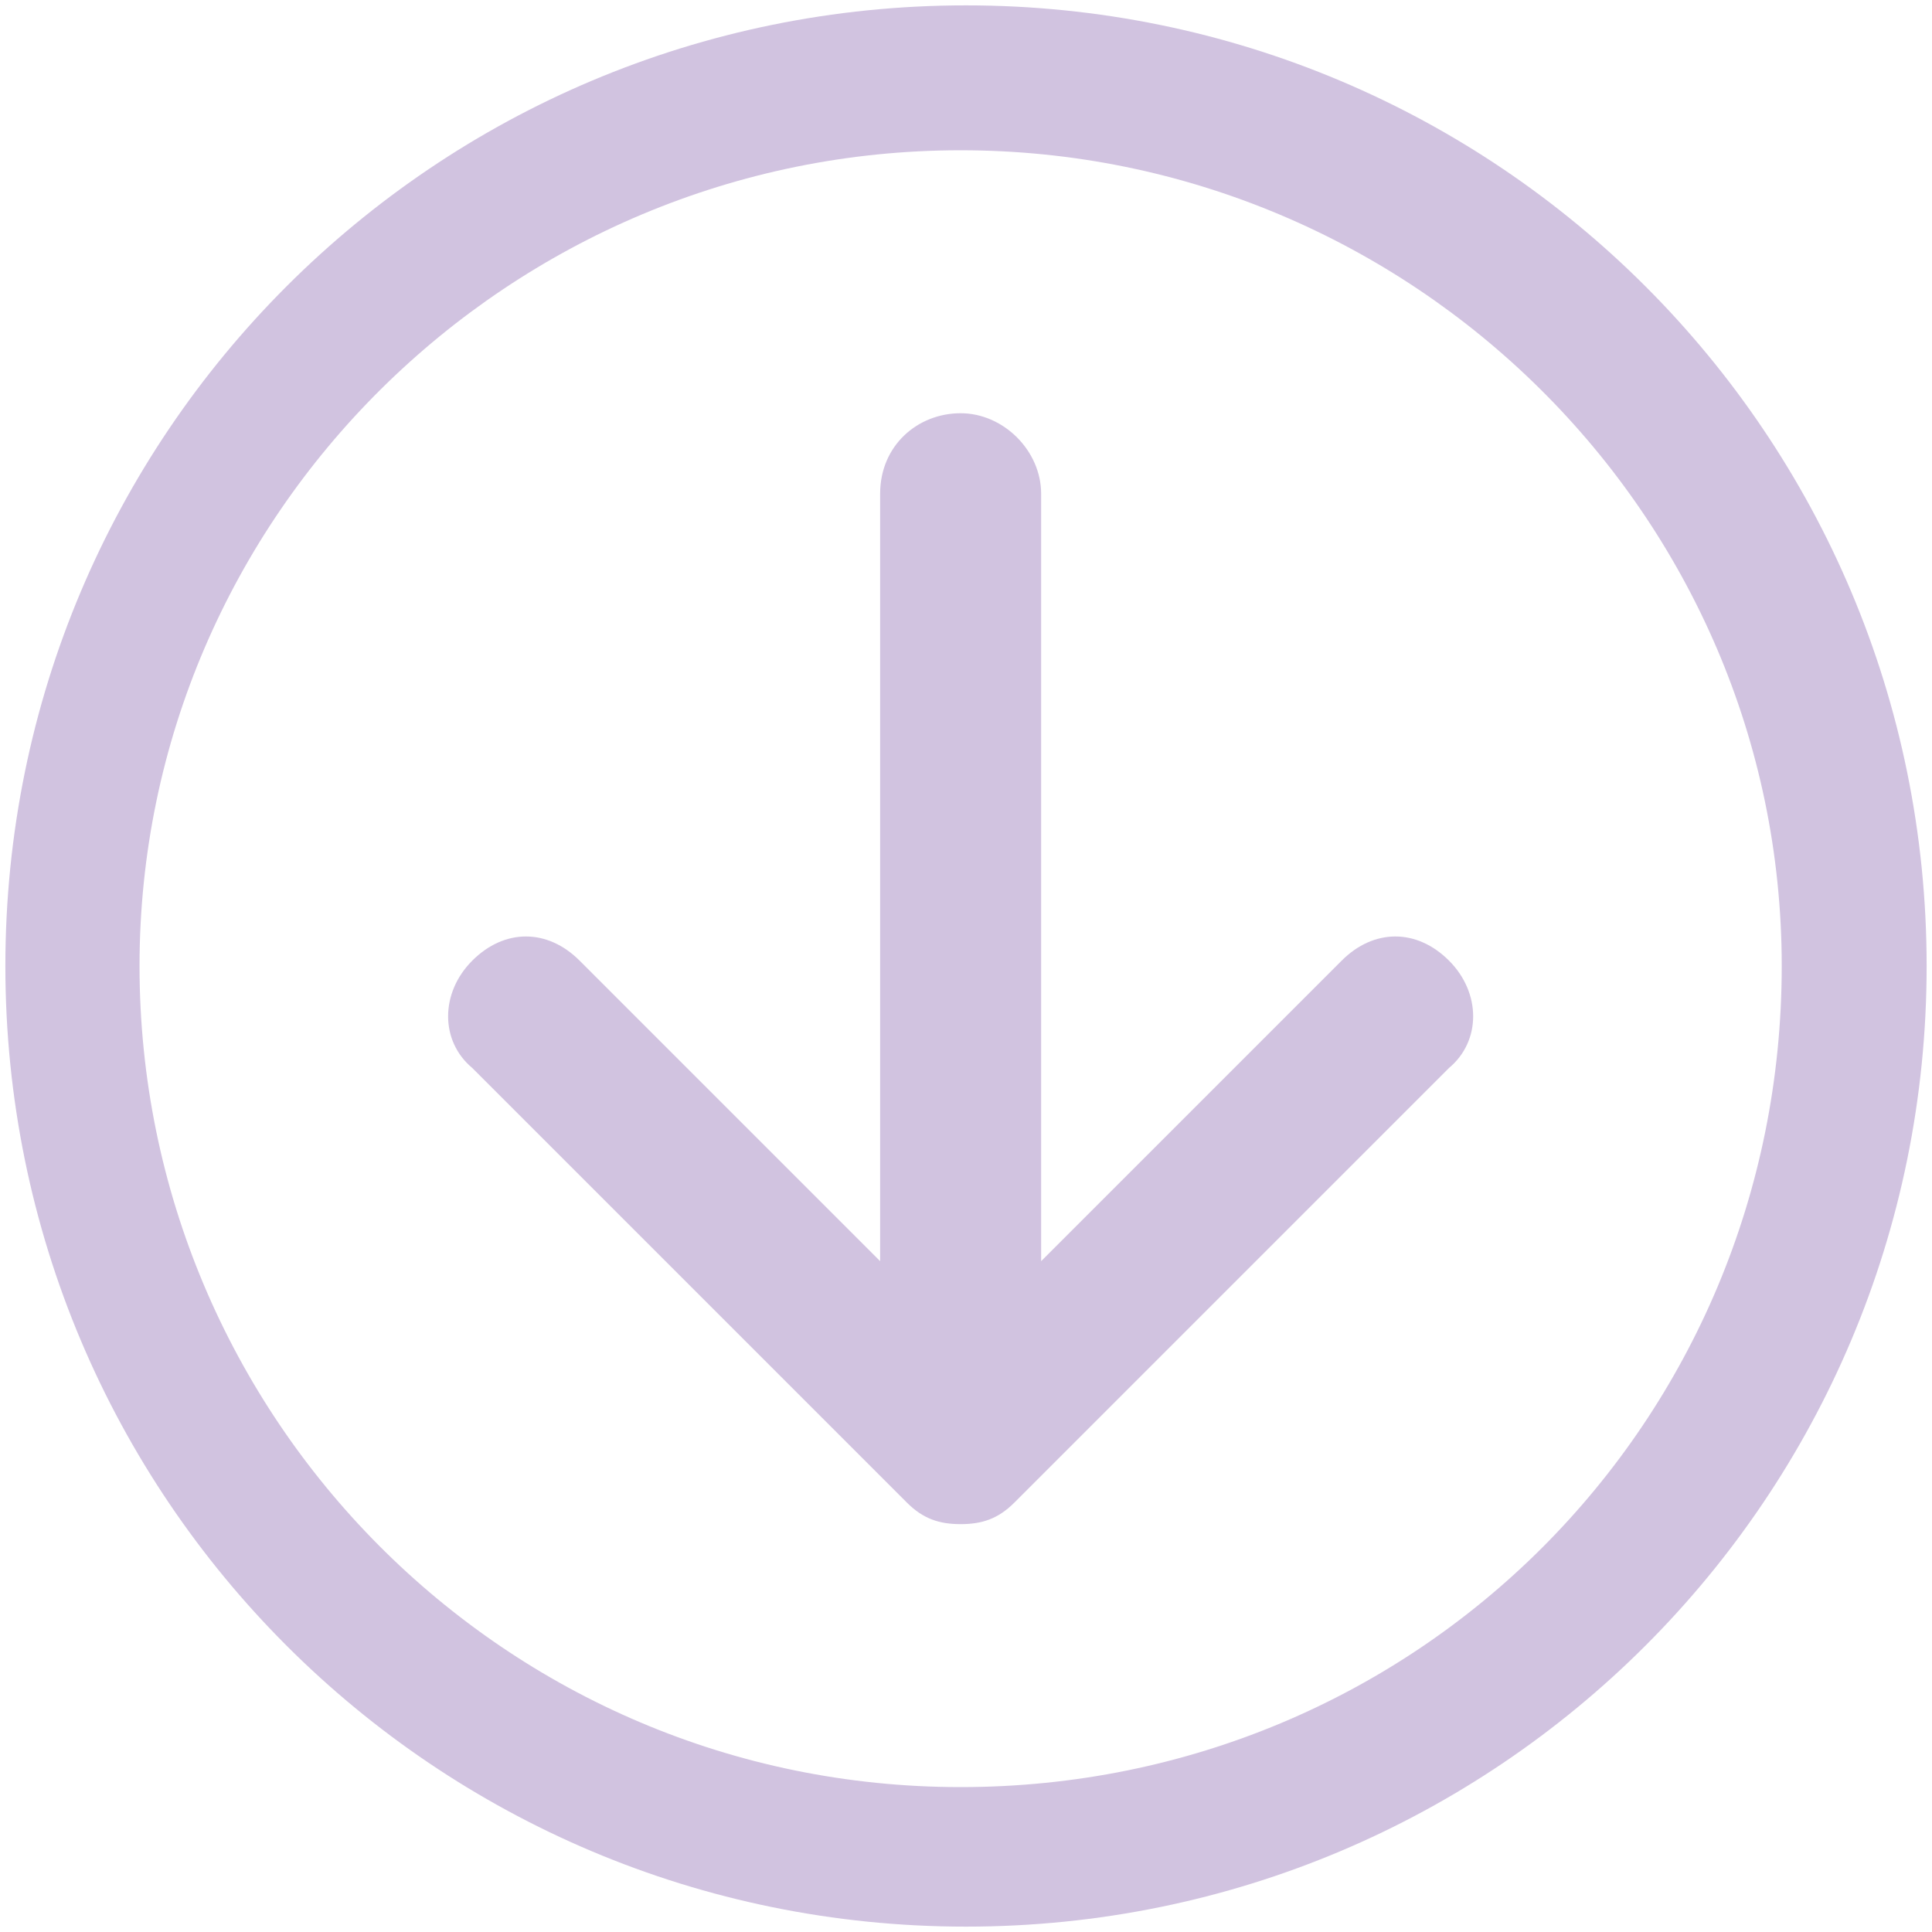 <svg version="1.1" id="Layer_1" xmlns="http://www.w3.org/2000/svg" x="0" y="0" viewBox="0 0 36 36" xml:space="preserve"><style>.st0{fill:#d1c3e0}</style><path class="st0" d="M8.8 17.9c.6-.6 1.4-.6 2 0l5.6 5.6V9.2c0-.9.7-1.5 1.5-1.5s1.5.7 1.5 1.5v14.3l5.6-5.6c.6-.6 1.4-.6 2 0 .6.6.6 1.5 0 2L18.9 28c-.3.3-.6.4-1 .4s-.7-.1-1-.4l-8.1-8.1c-.6-.5-.6-1.4 0-2m9.1-15.1C9.5 2.8 2.6 9.6 2.6 18c0 8.4 6.8 15.3 15.3 15.3S33.2 26.5 33.2 18c0-8.4-6.9-15.2-15.3-15.2zm.1 33.1C8.1 35.9.1 27.9.1 18S8.1.1 18 .1s17.9 8 17.9 17.9-8 17.9-17.9 17.9z"/></svg>